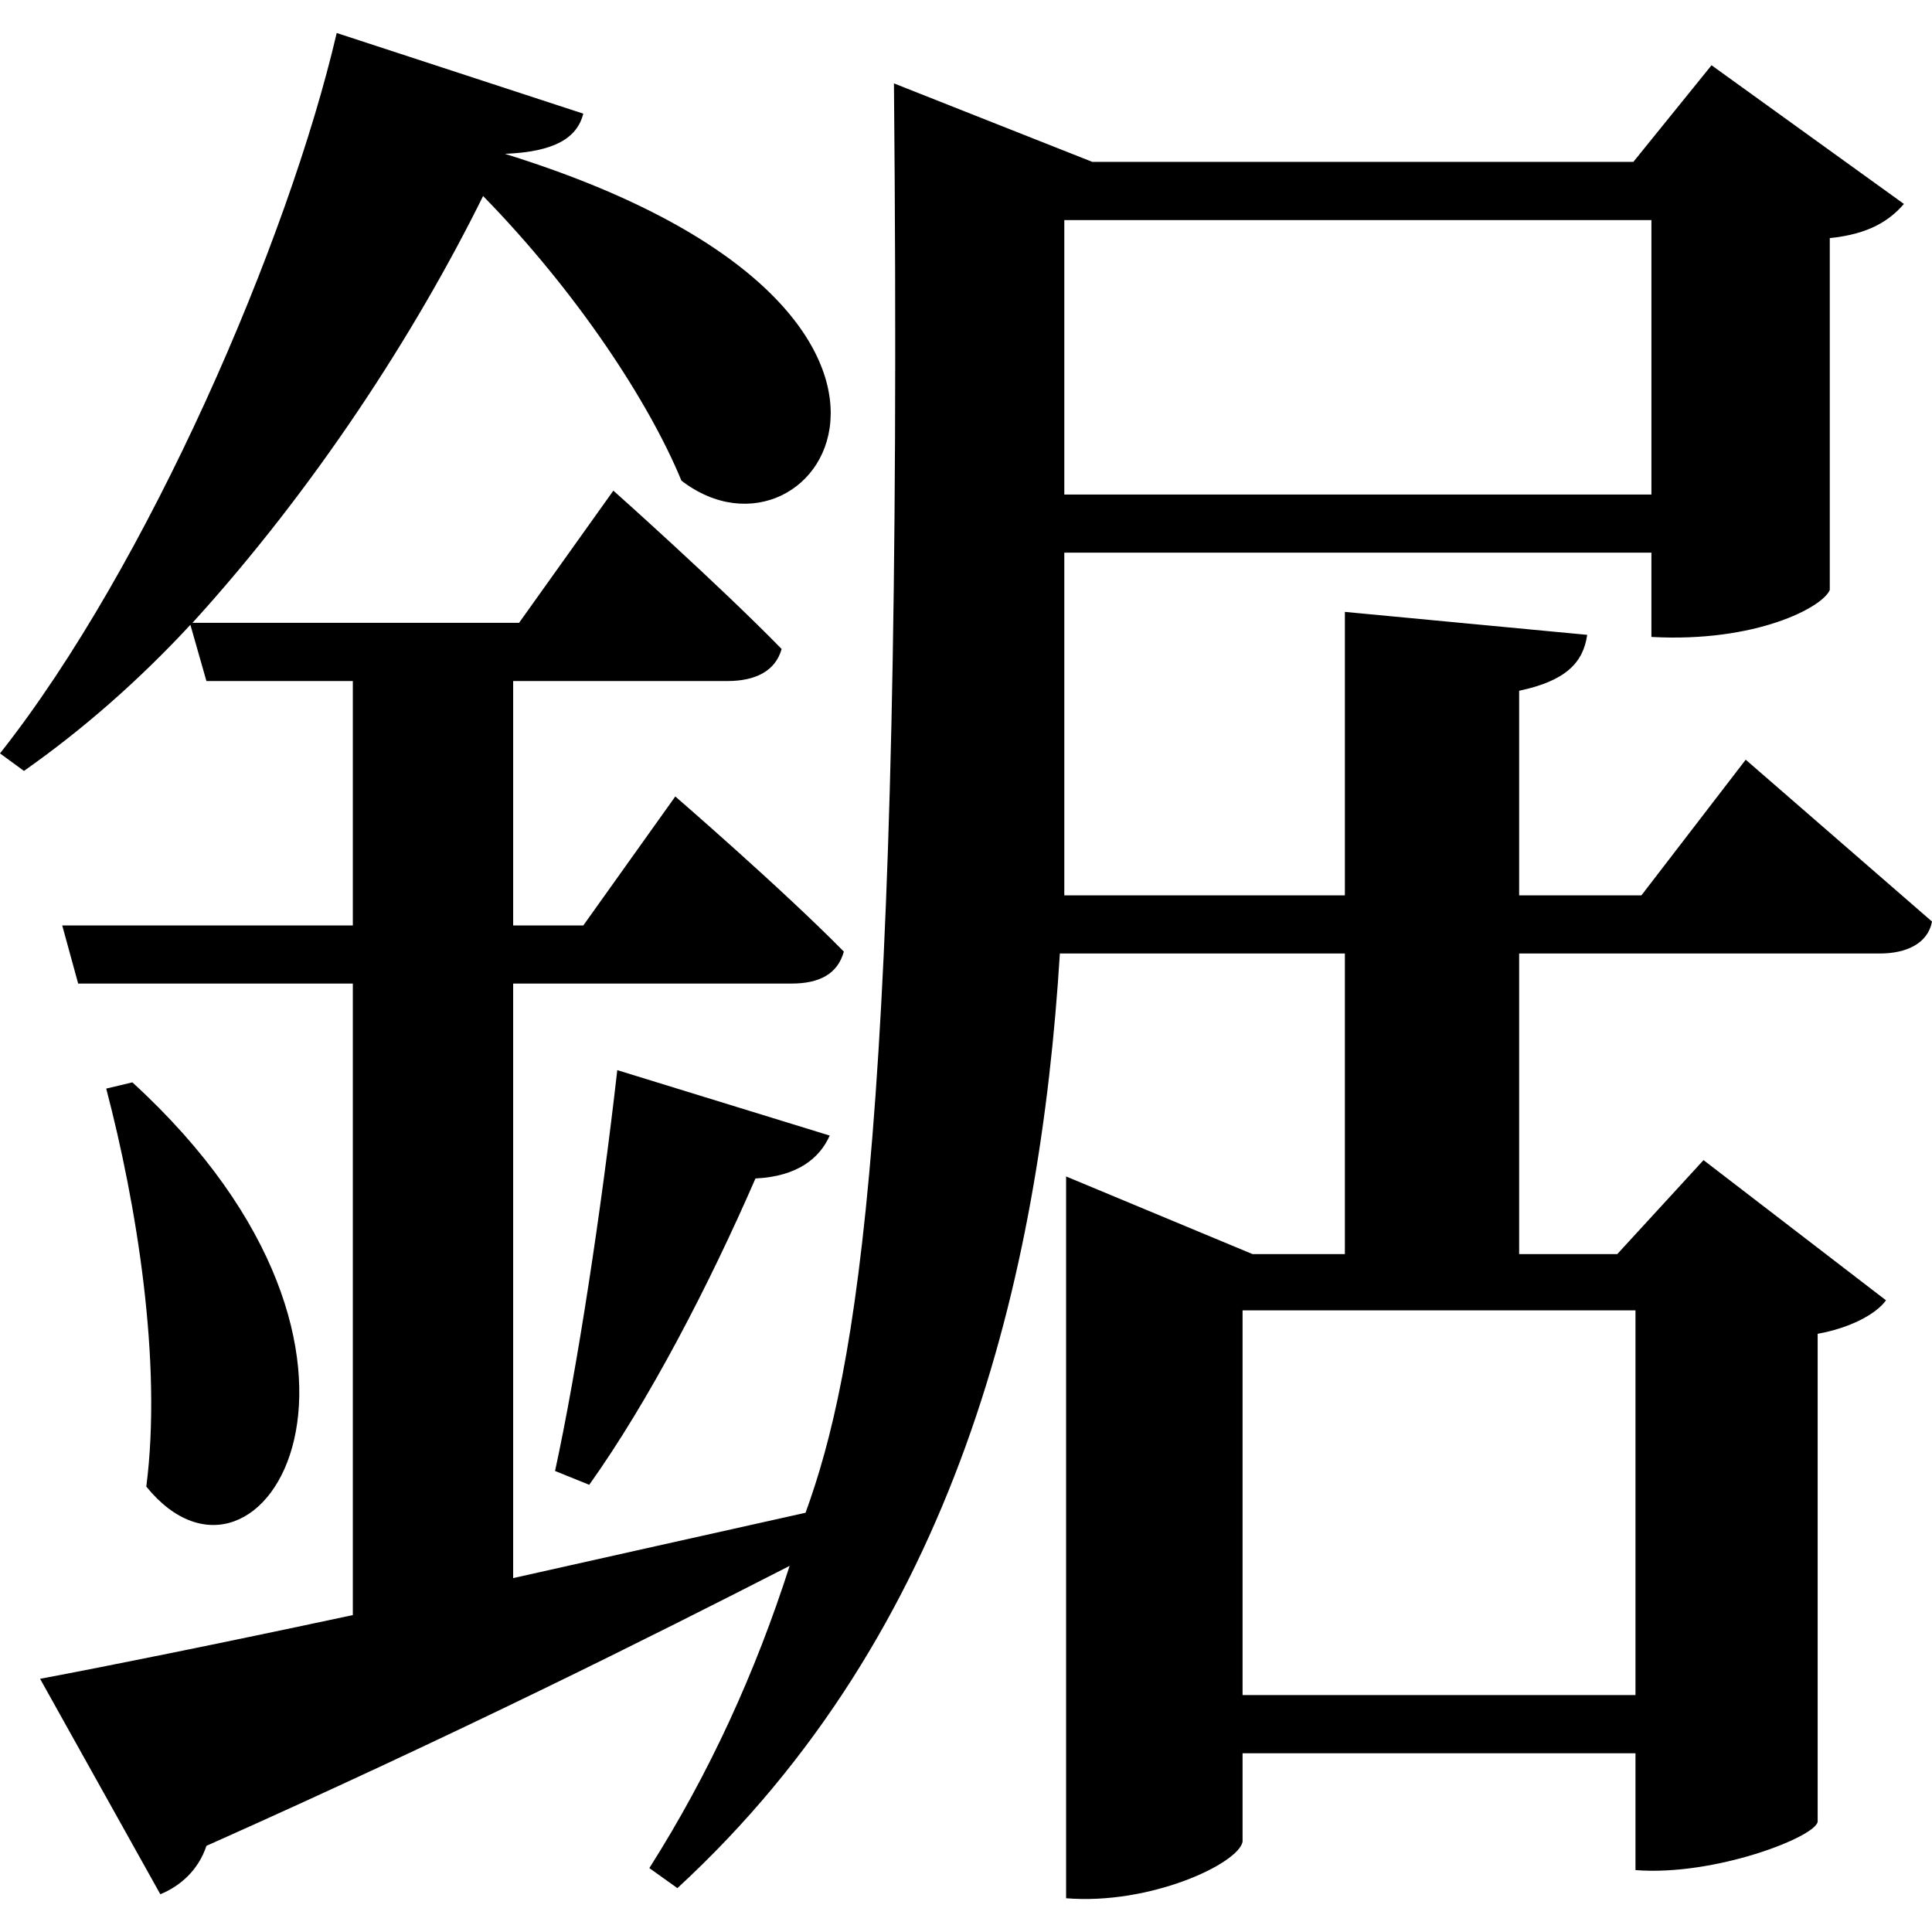 <svg version="1.1" xmlns="http://www.w3.org/2000/svg" viewBox="0 0 512 512" fill="currentColor"><path d="M236.906,22.101l52.554,20.793h143.402l20.714-25.6l50.988,36.754c-3.718,4.276-9.029,7.967-19.651,9.056v93.238c-1.834,4.542-19.459,13.981-47.27,12.455v-22.334H282.051v90.822h74.357v-75.127l64.212,6.081c-1.036,7.436-5.789,12.242-18.031,14.818v54.227h32.398l27.645-35.957L512,244.216c-1.089,5.869-6.878,8.471-13.809,8.471h-95.602l0,79.668h25.998l22.865-24.91l48.358,37.152c-2.656,3.691-9.587,7.356-18.111,8.87v129.301c-0.6,4.078-27.356,14.484-48.279,12.827v-30.964H329.295v23.449c-1.107,5.805-24.41,16.79-46.765,14.978V311.774l49.421,20.581h24.458v-79.668h-75.534C275.563,338.755,253.318,432.365,179.519,500.375l-7.436-5.311c15.934-25.122,28.123-51.837,37.178-80.093c-37.178,19.014-87.635,44.349-154.556,74.198c-2.124,6.427-6.905,10.649-12.216,12.827l-31.867-57.095c17.527-3.293,47.27-9.268,82.881-16.89V260.654H20.714l-4.222-15.402h77.012v-64.77H54.705l-4.249-14.898c-13.809,14.898-28.654,27.857-44.11,38.719L0,199.655C39.303,149.942,76.481,63.635,89.228,8.743l65.354,21.378c-1.62,6.373-7.489,10.118-20.767,10.649c131.744,40.923,82.881,114.403,46.765,86.599c-8.498-20.687-27.618-49.899-52.554-75.419c-18.111,36.621-44.667,77.544-77.012,113.102h86.546l24.989-35.027c0,0,27.592,24.564,44.588,41.959c-1.62,5.842-6.931,8.498-14.34,8.498h-56.803v64.77h18.589l24.378-34.178c0,0,28.176,24.352,44.667,41.109c-1.62,5.869-6.4,8.471-13.836,8.471h-73.799v157.557c24.378-5.444,50.934-11.419,77.49-17.315C226.932,363.797,239.487,297.978,236.906,22.101z M329.295,347.253v101.949h104.126V347.253H329.295z M282.051,58.324v72.737h155.592V58.324H282.051z M35.081,286.838c79.11,72.365,33.965,144.438,3.691,107.127c4.276-33.222-2.656-75.127-10.622-105.48C28.149,288.485,35.081,286.838,35.081,286.838z M147.094,389.822c5.869-27.007,12.242-68.833,16.491-106.224l56.299,17.341c-2.656,5.975-8.498,10.835-19.678,11.366c-12.189,28.017-28.123,58.848-44.056,81.182L147.094,389.822z"/></svg>